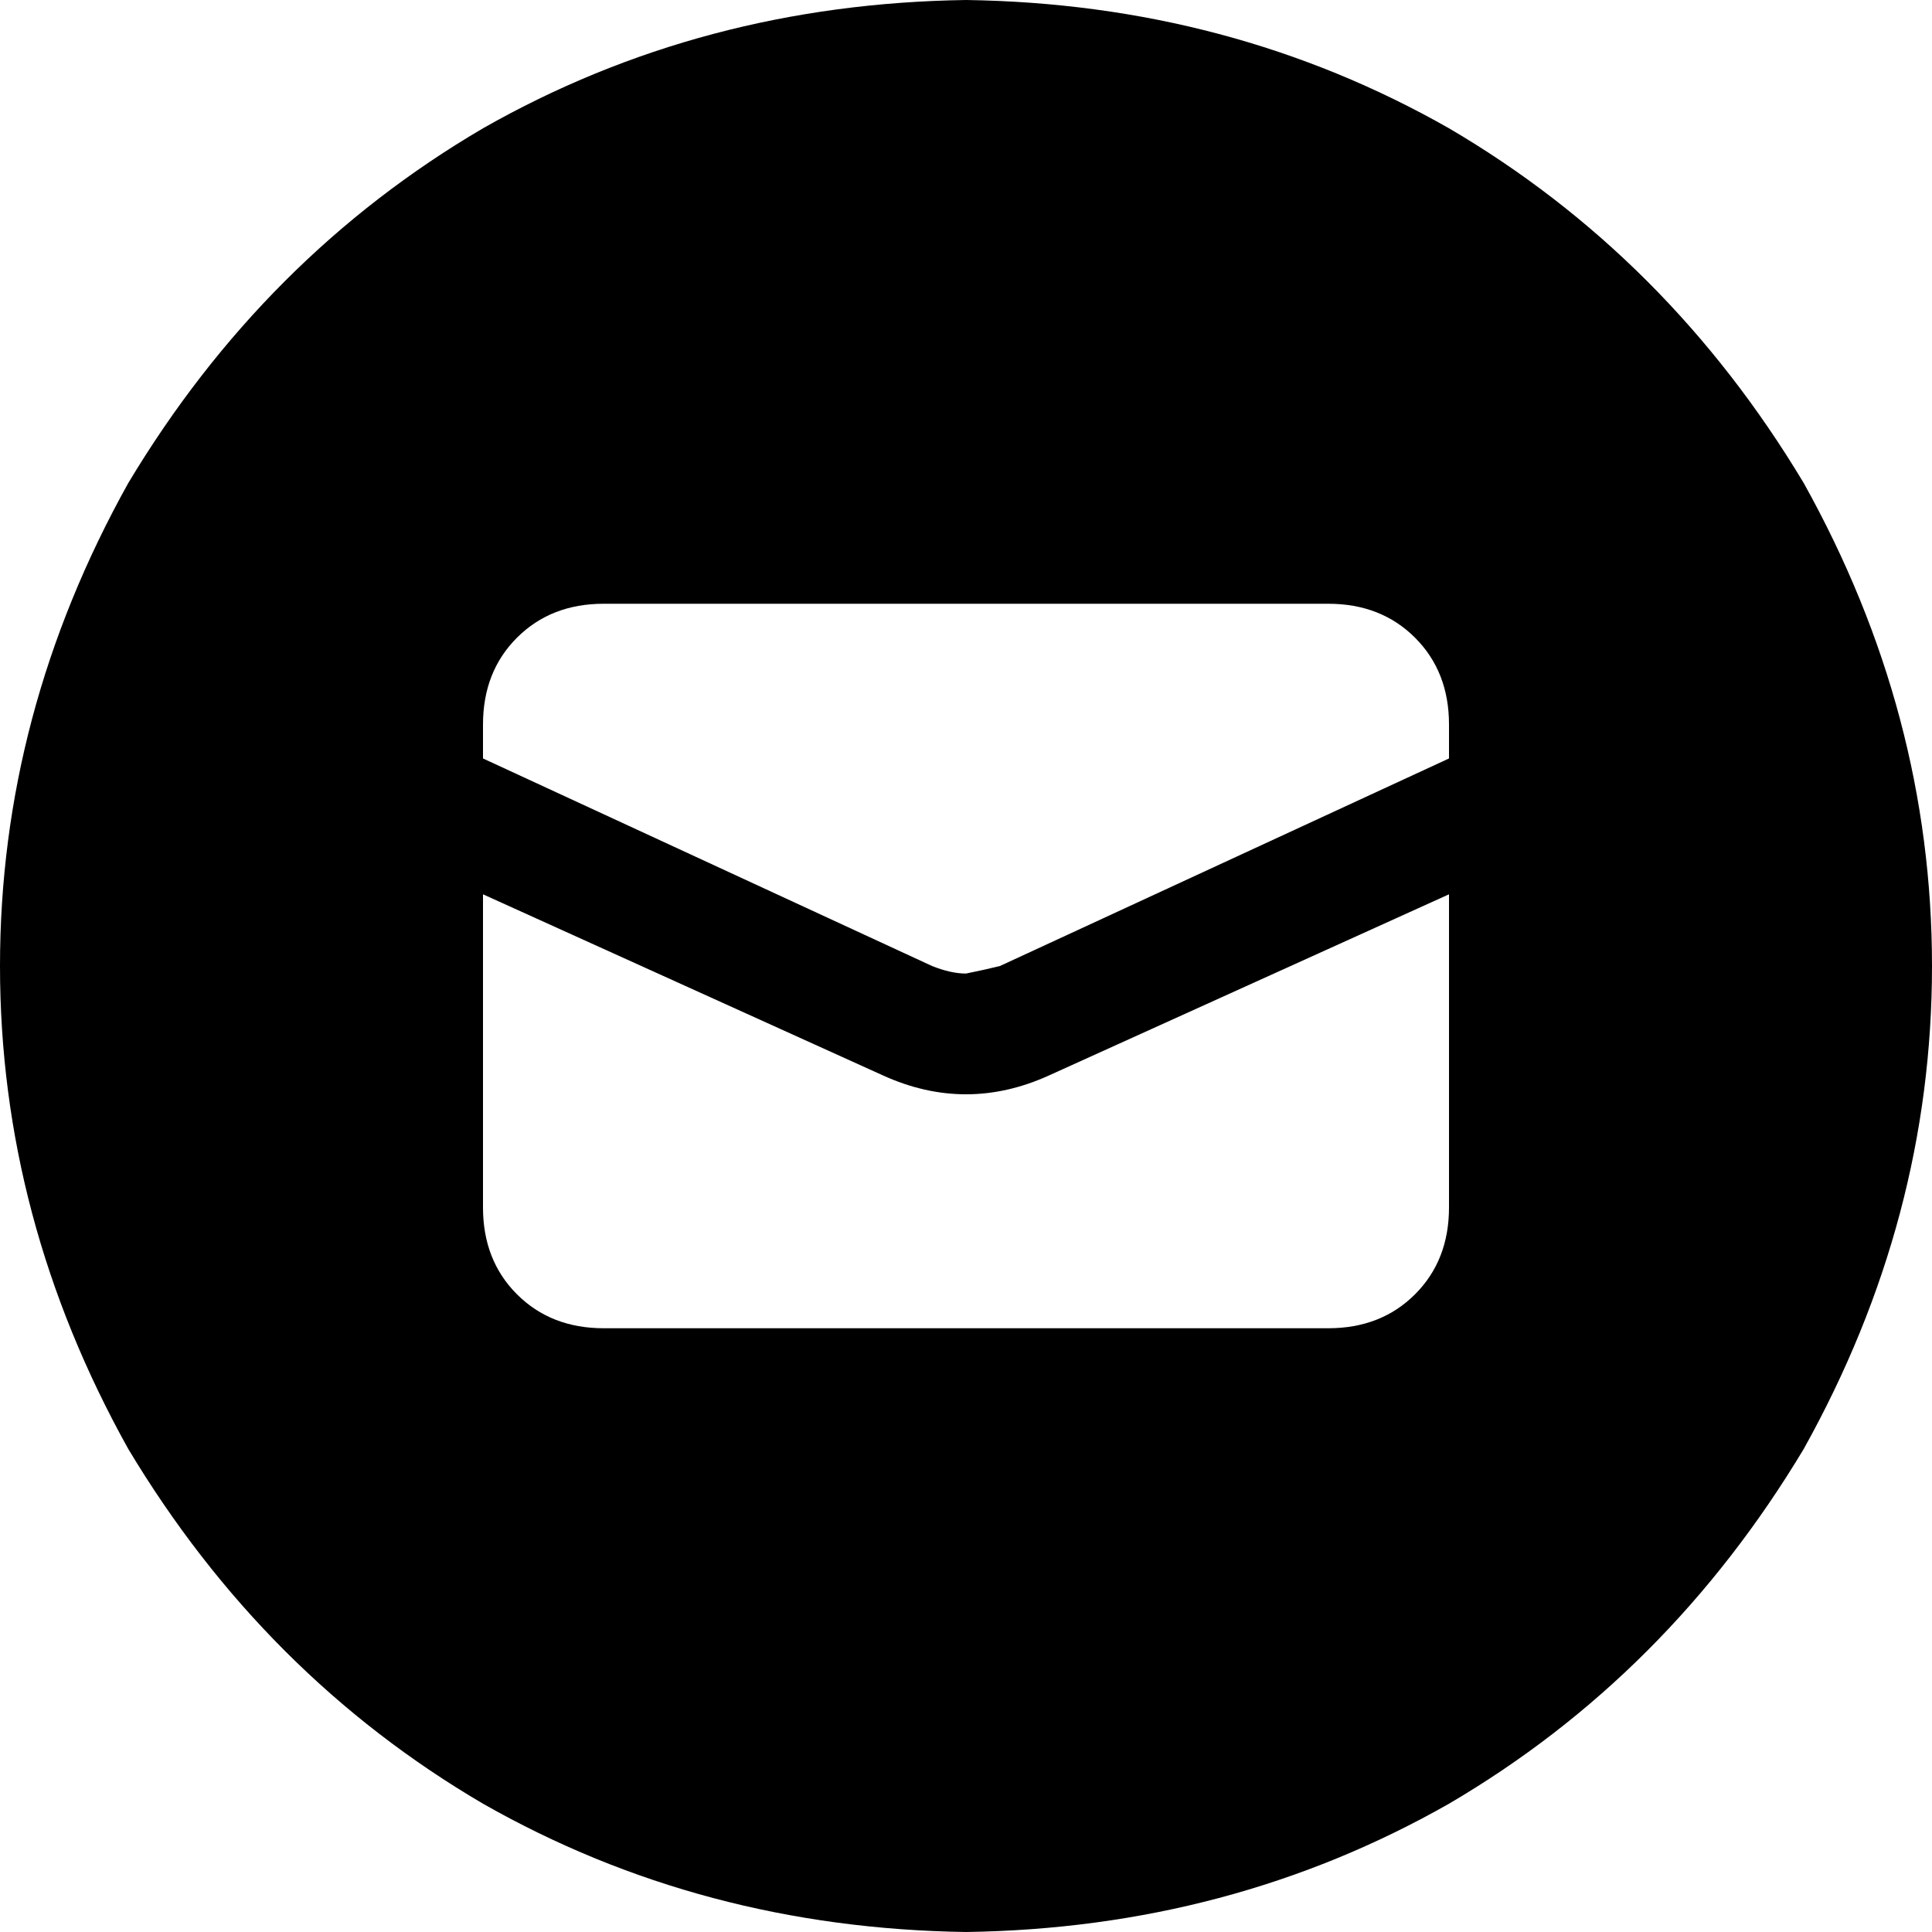 <svg viewBox="0 0 512 512">
  <path
    d="M 256 512 Q 326 511 384 478 L 384 478 Q 442 444 478 384 Q 512 323 512 256 Q 512 189 478 128 Q 442 68 384 34 Q 326 1 256 0 Q 186 1 128 34 Q 70 68 34 128 Q 0 189 0 256 Q 0 323 34 384 Q 70 444 128 478 Q 186 511 256 512 L 256 512 Z M 128 192 Q 128 178 137 169 L 137 169 Q 146 160 160 160 L 352 160 Q 366 160 375 169 Q 384 178 384 192 L 384 201 L 265 256 Q 261 257 256 258 Q 252 258 247 256 L 128 201 L 128 192 L 128 192 Z M 278 285 L 384 237 L 384 320 Q 384 334 375 343 Q 366 352 352 352 L 160 352 Q 146 352 137 343 Q 128 334 128 320 L 128 237 L 234 285 Q 245 290 256 290 Q 267 290 278 285 L 278 285 Z"
  />
</svg>